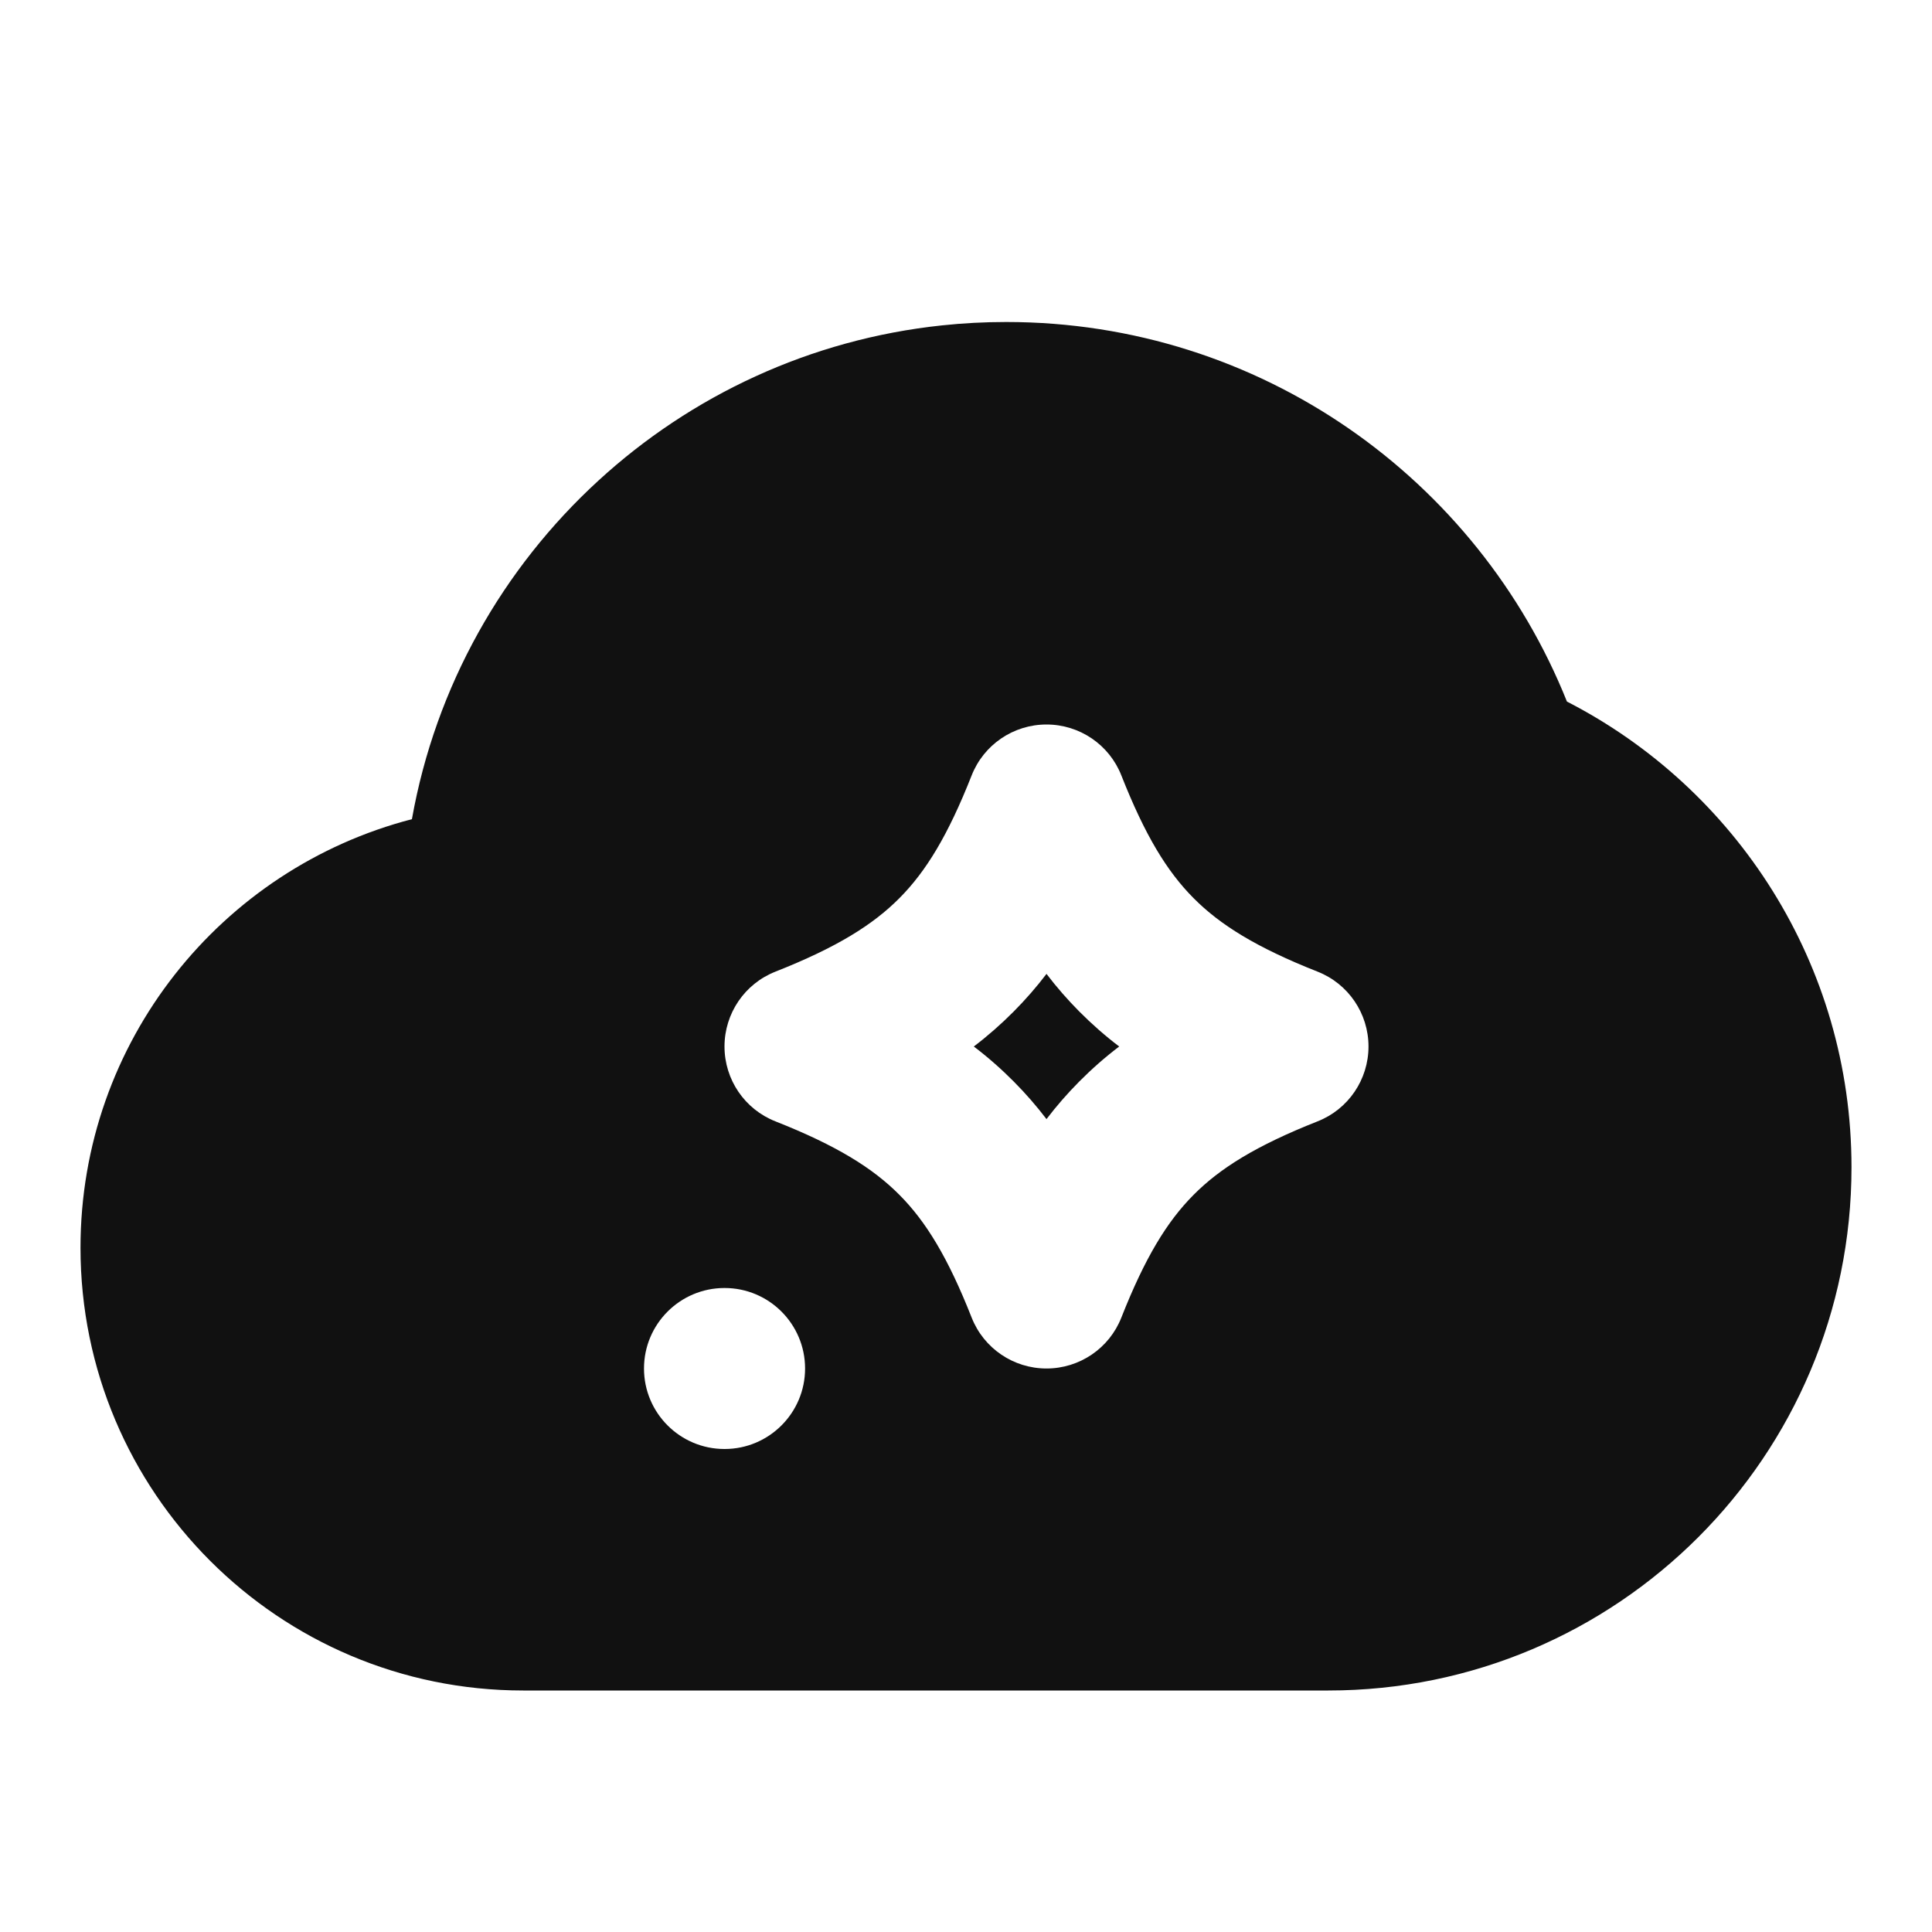 <svg width="24" height="24" viewBox="0 0 24 24" fill="none" xmlns="http://www.w3.org/2000/svg">
<path d="M12.593 13.435C12.437 13.278 12.272 13.133 12.097 13C12.272 12.867 12.437 12.722 12.593 12.565C12.74 12.417 12.875 12.262 13 12.098C13.125 12.262 13.26 12.417 13.407 12.565C13.563 12.722 13.728 12.867 13.903 13C13.728 13.133 13.563 13.278 13.407 13.435C13.26 13.583 13.125 13.738 13 13.902C12.875 13.738 12.74 13.583 12.593 13.435Z" fill="#111111"/>
<path d="M19.465 8.715C18.36 5.953 15.659 4 12.5 4C12.23 4 11.964 4.014 11.702 4.042C10.064 4.215 8.584 4.915 7.434 5.97C6.247 7.058 5.411 8.523 5.117 10.176C2.748 10.79 1 12.94 1 15.5C1 18.538 3.462 21 6.5 21H16.5C20.09 21 23 18.09 23 14.5C23 11.977 21.563 9.792 19.465 8.715ZM13.93 9.633C14.223 10.376 14.496 10.824 14.826 11.156C15.155 11.488 15.607 11.77 16.367 12.07C16.749 12.22 17 12.589 17 13C17 13.411 16.749 13.78 16.367 13.93C15.607 14.23 15.155 14.512 14.826 14.844C14.496 15.176 14.223 15.624 13.93 16.367C13.78 16.749 13.411 17 13 17C12.589 17 12.22 16.749 12.07 16.367C11.777 15.624 11.504 15.176 11.174 14.844C10.845 14.512 10.393 14.23 9.633 13.93C9.251 13.78 9 13.411 9 13C9 12.589 9.251 12.22 9.633 12.07C10.393 11.77 10.845 11.488 11.174 11.156C11.504 10.824 11.777 10.376 12.07 9.633C12.22 9.251 12.589 9 13 9C13.411 9 13.78 9.251 13.93 9.633ZM9 16H9.001C9.553 16 10.001 16.448 10.001 17C10.001 17.552 9.553 18 9.001 18H9C8.448 18 8 17.552 8 17C8 16.448 8.448 16 9 16Z" fill="#111111"/>
</svg>
